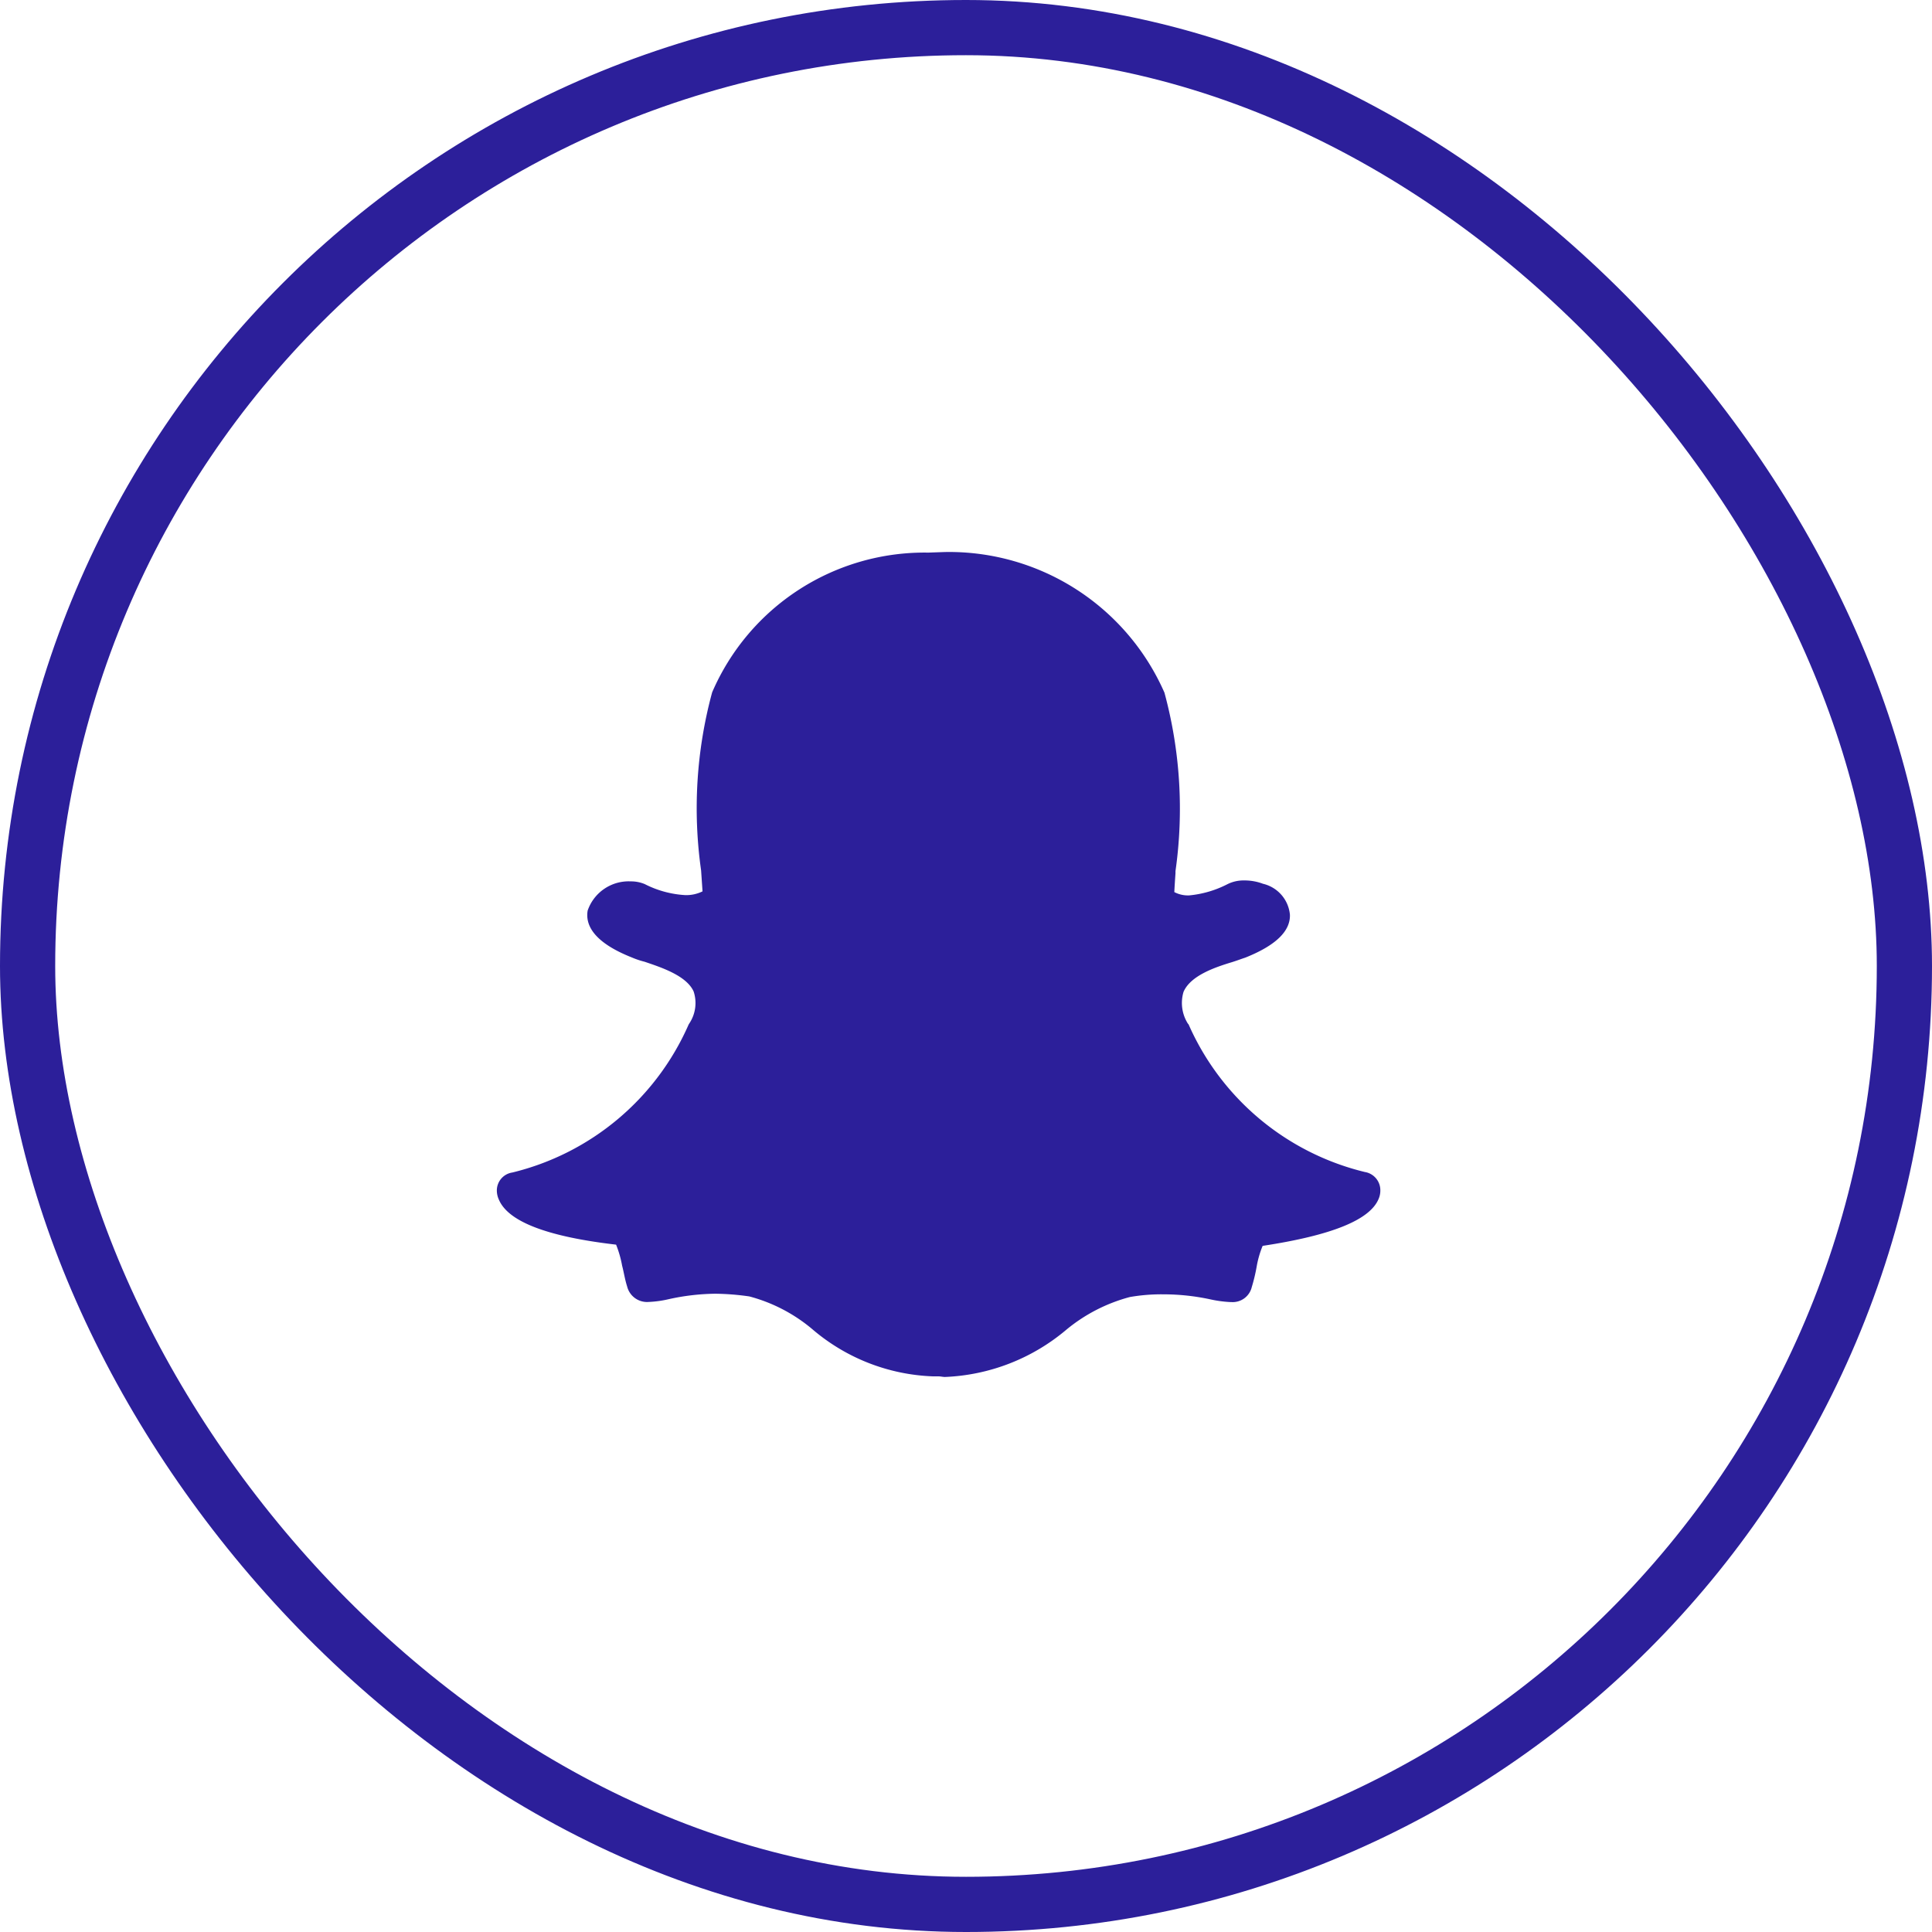 <svg xmlns="http://www.w3.org/2000/svg" width="35" height="35" viewBox="0 0 35 35"><defs><style>.a{fill:none;stroke:#2c1f9a;stroke-miterlimit:10;}.b{fill:#2c1f9a;}</style></defs><rect class="a" width="34" height="34" rx="17" transform="translate(0.5 0.5)"/><path class="b" d="M8.14,1.189a4.262,4.262,0,0,1,3.954,2.548,8.03,8.03,0,0,1,.2,3.233v.039c-.008.12-.016.232-.021.341a.534.534,0,0,0,.268.06,1.9,1.9,0,0,0,.688-.2.65.65,0,0,1,.31-.071.943.943,0,0,1,.339.06.636.636,0,0,1,.489.56c.011.3-.26.56-.81.779-.057.018-.138.049-.229.078-.3.091-.758.24-.888.541a.7.7,0,0,0,.08.578l.011.011a4.7,4.7,0,0,0,3.193,2.675.334.334,0,0,1,.281.341.377.377,0,0,1-.032.148c-.159.38-.849.659-2.1.849a1.769,1.769,0,0,0-.109.38,3.16,3.16,0,0,1-.088.367.355.355,0,0,1-.373.271h-.018a2.159,2.159,0,0,1-.36-.049,4.051,4.051,0,0,0-.849-.091,3.31,3.31,0,0,0-.609.049,3.018,3.018,0,0,0-1.149.591,3.632,3.632,0,0,1-2.2.857c-.039,0-.078-.011-.12-.011H7.9a3.556,3.556,0,0,1-2.188-.857,2.936,2.936,0,0,0-1.138-.591,4.645,4.645,0,0,0-.617-.049,4.1,4.1,0,0,0-.849.1,1.932,1.932,0,0,1-.36.049.371.371,0,0,1-.388-.281c-.041-.128-.06-.261-.091-.377a1.951,1.951,0,0,0-.109-.38C.885,13.589.2,13.311.036,12.92A.4.4,0,0,1,0,12.769a.329.329,0,0,1,.281-.339A4.7,4.7,0,0,0,3.474,9.75l.011-.018a.667.667,0,0,0,.08-.581c-.13-.289-.589-.437-.888-.539a1.522,1.522,0,0,1-.232-.078c-.737-.292-.839-.62-.8-.849a.785.785,0,0,1,.779-.529.65.65,0,0,1,.255.049,1.841,1.841,0,0,0,.737.2.669.669,0,0,0,.31-.068L3.7,6.957a8.017,8.017,0,0,1,.2-3.225A4.19,4.19,0,0,1,7.816,1.2L8.1,1.19Z" transform="translate(9.001 8.811)"/></svg>